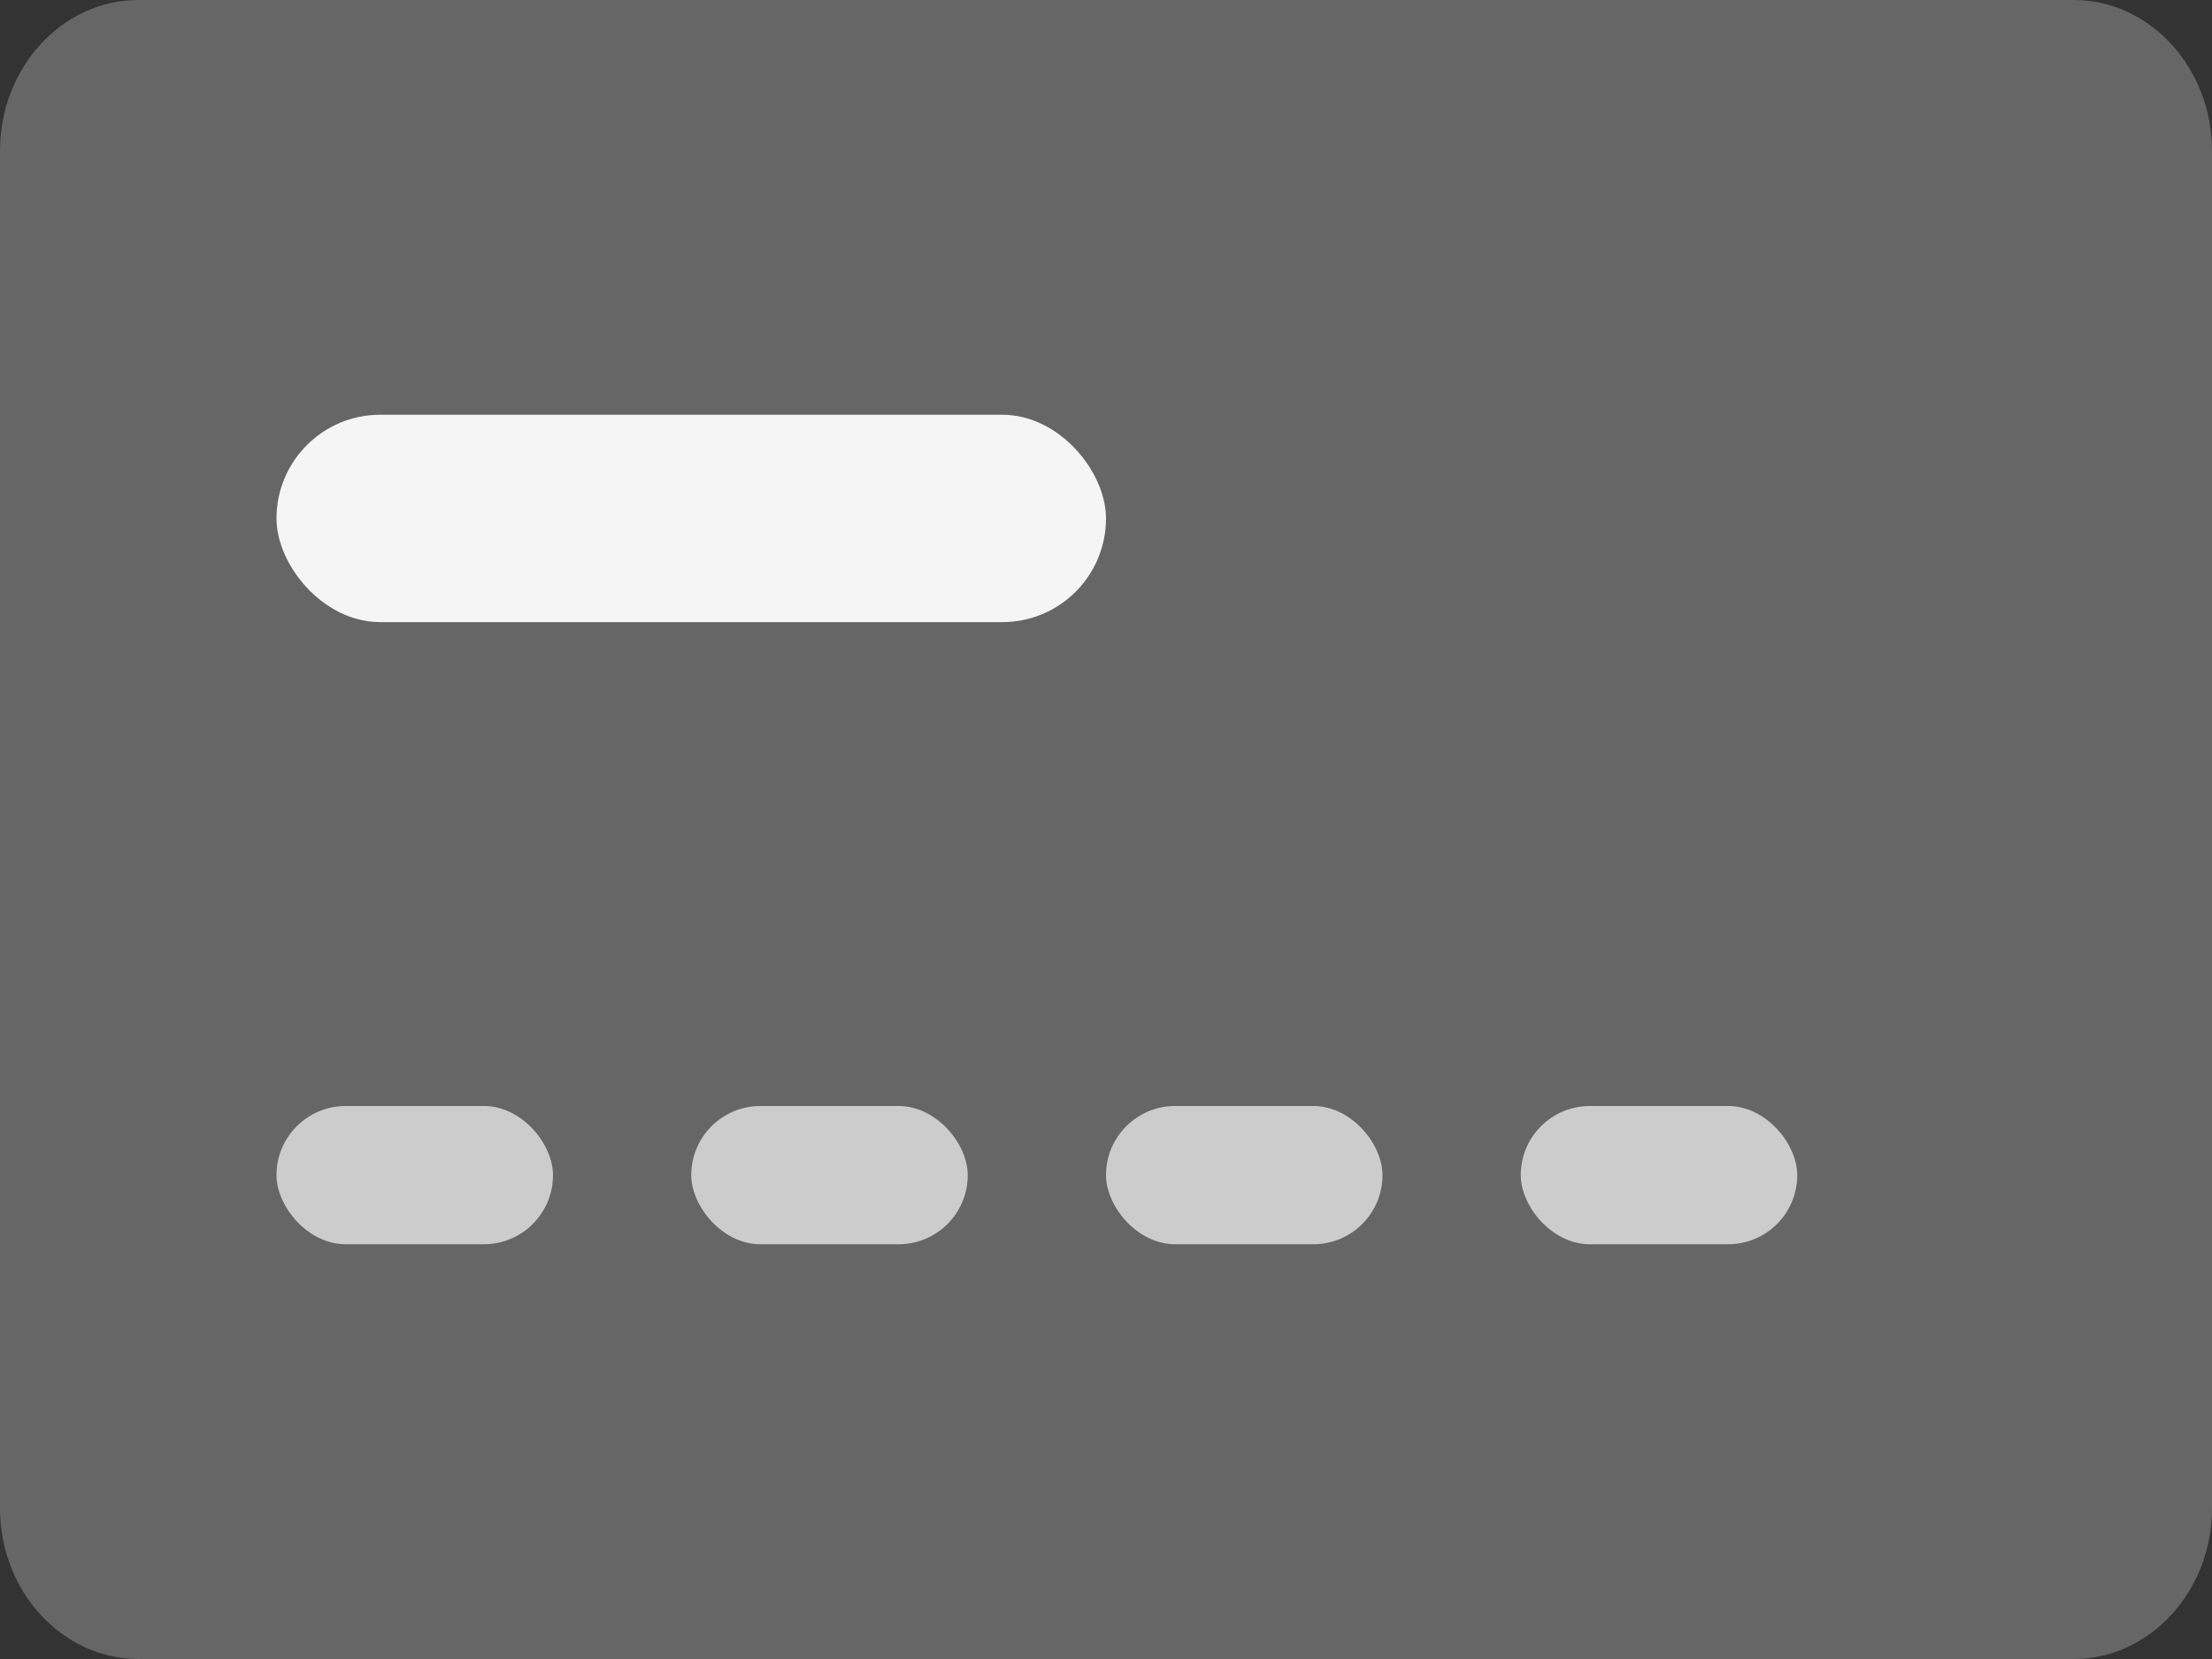 <svg width="32" height="24" viewBox="0 0 32 24" fill="none" xmlns="http://www.w3.org/2000/svg">
  <rect x="0" y="0" width="32" height="24" fill="#333333" stroke="none"/>
  <path fill-rule="evenodd" clip-rule="evenodd" d="M32 21.82c0 1.2-.9 2.18-2 2.18H2c-1.1 0-2-.98-2-2.18V2.18C0 .98.9 0 2 0h28c1.1 0 2 .98 2 2.18v19.64Z" fill="#666"/>
  <rect x="4" y="6" width="12" height="3" rx="1.5" fill="#F5F5F5"/>
  <rect x="4" y="16" width="4" height="2" rx="1" fill="#CCC"/>
  <rect x="10" y="16" width="4" height="2" rx="1" fill="#CCC"/>
  <rect x="16" y="16" width="4" height="2" rx="1" fill="#CCC"/>
  <rect x="22" y="16" width="4" height="2" rx="1" fill="#CCC"/>
</svg>
